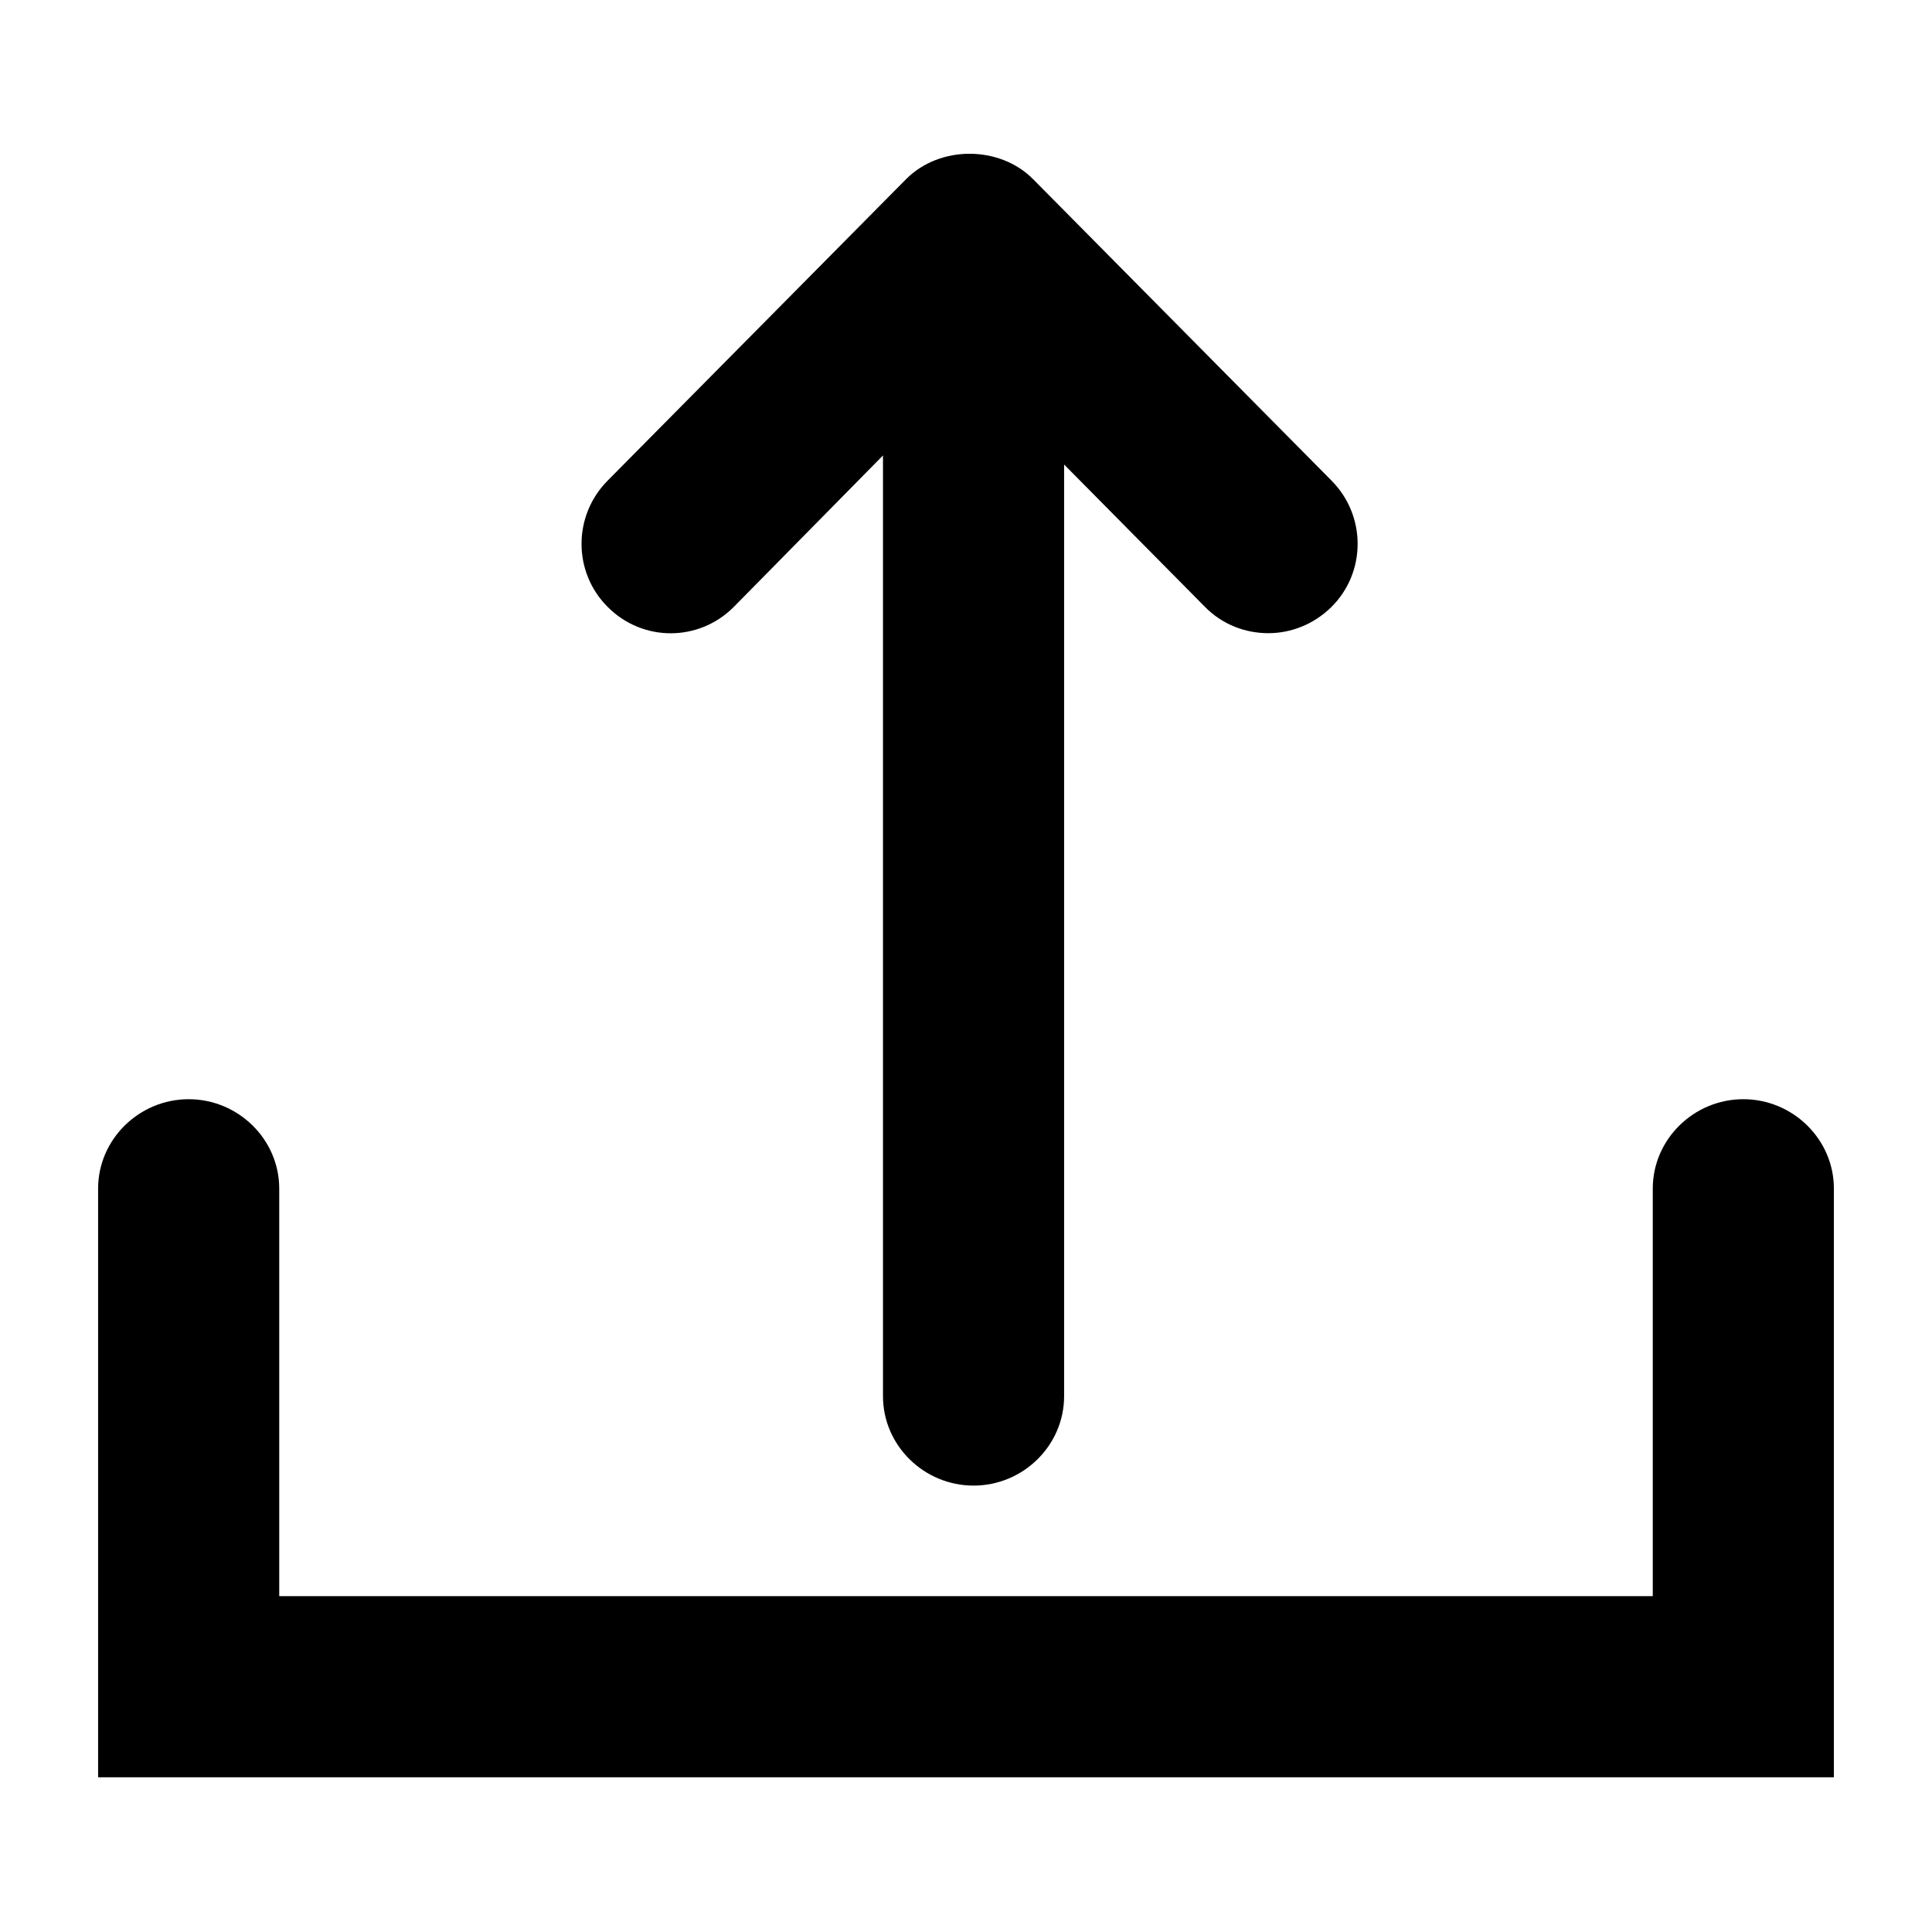 <?xml version="1.0" encoding="utf-8"?>
<!-- Generator: Adobe Illustrator 18.1.1, SVG Export Plug-In . SVG Version: 6.00 Build 0)  -->
<!DOCTYPE svg PUBLIC "-//W3C//DTD SVG 1.1//EN" "http://www.w3.org/Graphics/SVG/1.1/DTD/svg11.dtd">
<svg version="1.1" xmlns="http://www.w3.org/2000/svg" xmlns:xlink="http://www.w3.org/1999/xlink" x="0px" y="0px"
	 viewBox="0 0 512 512" enable-background="new 0 0 512 512" xml:space="preserve">
<g id="Layer_1">
	<g>
		<path d="M462,291.3c-13.1,0-24,10.6-24,23.7v108H74V315c0-13.1-10.9-23.7-24-23.7S26,301.9,26,315v156h460V315
			C486,301.9,475.1,291.3,462,291.3z"/>
		<path d="M194.5,160.8l39.5-40.1V370c0,13.1,10.9,23.7,24,23.7s24-10.6,24-23.7V123.1l37.3,37.7c4.6,4.7,10.7,7,16.8,7
			c6,0,12-2.3,16.7-6.9c9.3-9.2,9.3-24.2,0.1-33.5l-79.1-79.9c-8.9-9-24.8-9-33.7,0L161,127.4c-9.2,9.3-9.2,24.3,0.1,33.5
			C170.4,170.2,185.3,170.1,194.5,160.8z"/>
	</g>
</g>
<g id="Layer_2">
</g>
</svg>
